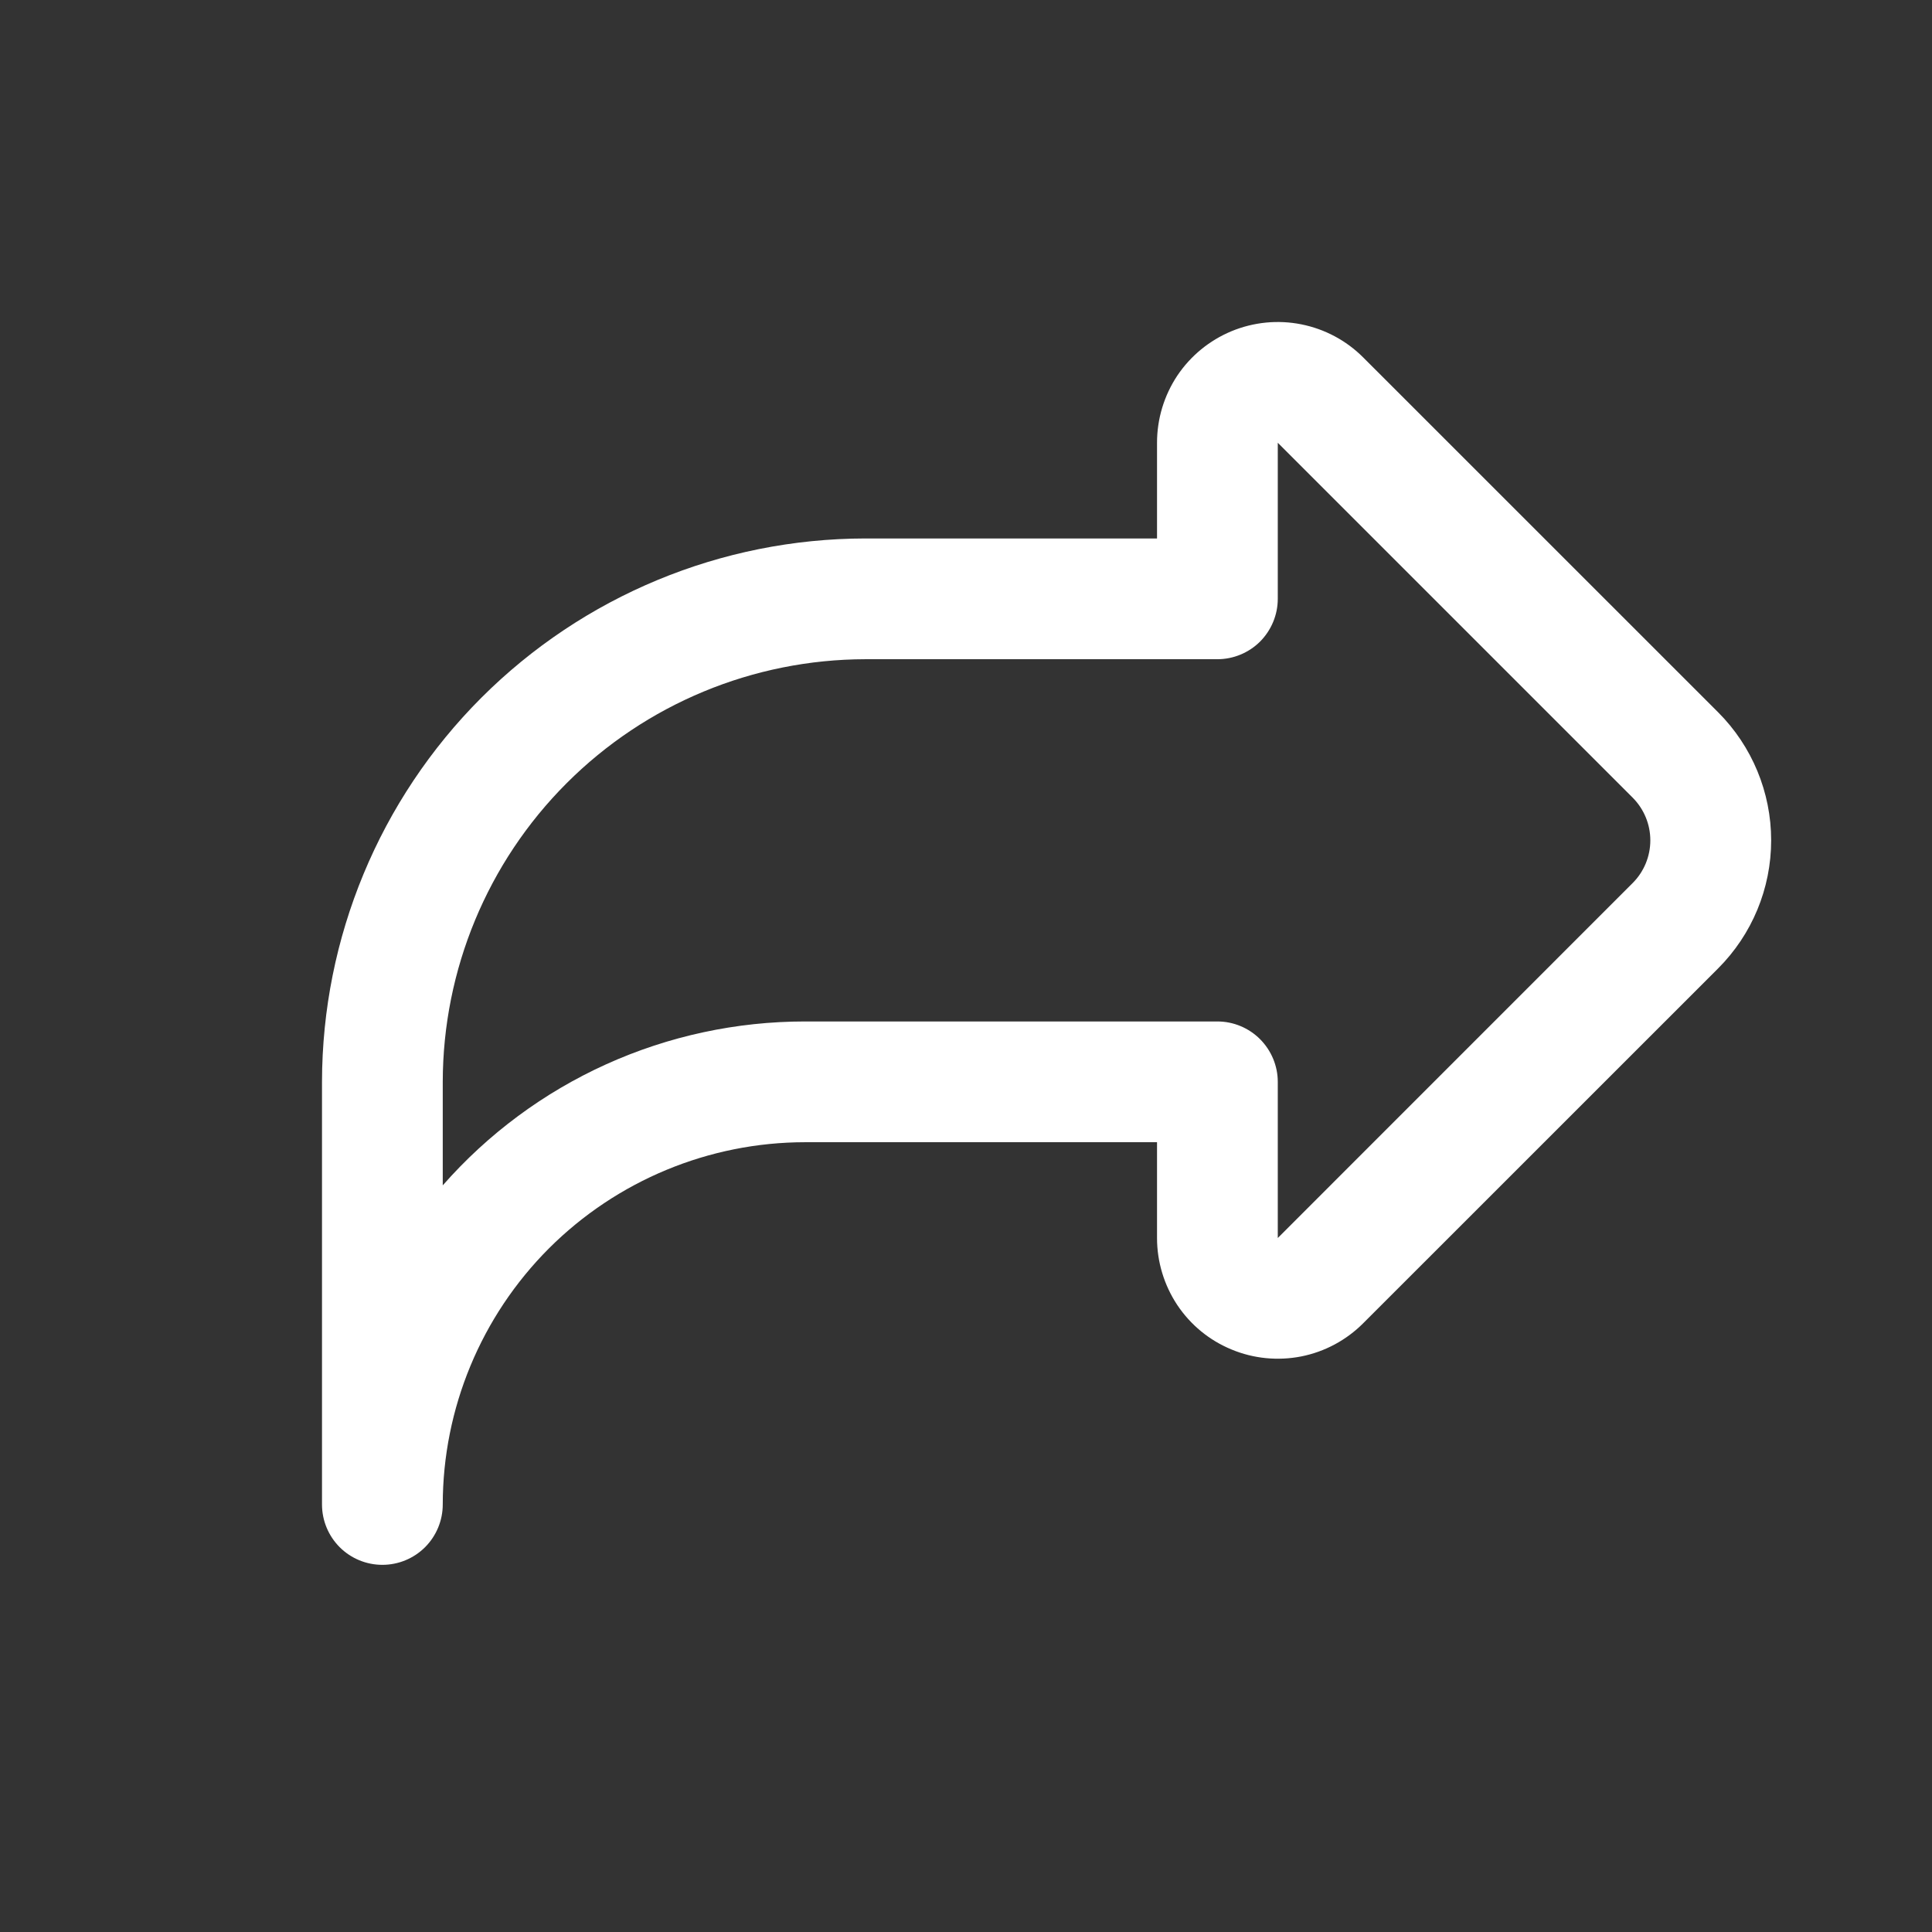 <svg width="24" height="24" viewBox="0 0 24 24" fill="none" xmlns="http://www.w3.org/2000/svg">
<rect x="0" y="0" width="24" height="24" fill="#333333" stroke="none"/>
<g clip-path="url(#clip0_2149_44732)">
<path d="M4 18.689V13.439C4.002 11.65 4.714 9.934 5.979 8.668C7.245 7.403 8.96 6.691 10.75 6.689H14.373V5.5C14.373 5.203 14.461 4.913 14.625 4.666C14.79 4.42 15.024 4.228 15.299 4.114C15.573 4.001 15.874 3.971 16.165 4.029C16.456 4.087 16.723 4.229 16.933 4.439L21.343 8.848C21.765 9.27 22.002 9.843 22.002 10.439C22.002 11.036 21.765 11.608 21.343 12.03L16.933 16.439C16.723 16.649 16.456 16.792 16.165 16.85C15.874 16.907 15.573 16.878 15.299 16.764C15.024 16.651 14.79 16.459 14.625 16.212C14.461 15.965 14.373 15.675 14.373 15.379V14.189H10C8.807 14.19 7.663 14.665 6.819 15.508C5.976 16.352 5.501 17.496 5.5 18.689C5.5 18.888 5.421 19.079 5.28 19.22C5.14 19.36 4.949 19.439 4.75 19.439C4.551 19.439 4.36 19.36 4.22 19.22C4.079 19.079 4 18.888 4 18.689ZM15.873 7.439C15.873 7.638 15.793 7.829 15.653 7.97C15.512 8.11 15.321 8.189 15.123 8.189H10.75C9.358 8.191 8.024 8.744 7.039 9.729C6.055 10.713 5.502 12.047 5.5 13.439V14.725C6.062 14.085 6.754 13.572 7.53 13.221C8.306 12.87 9.148 12.689 10 12.689H15.123C15.321 12.689 15.512 12.768 15.653 12.909C15.793 13.05 15.873 13.24 15.873 13.439V15.379L20.282 10.969C20.422 10.829 20.501 10.638 20.501 10.439C20.501 10.24 20.422 10.05 20.282 9.909L15.873 5.5V7.439Z" fill="#FFFFFF"/>
</g>
<defs>
<clipPath id="clip0_2149_44732">
<rect width="18" height="18" fill="white" transform="translate(4 3)"/>
</clipPath>
</defs>
</svg>
